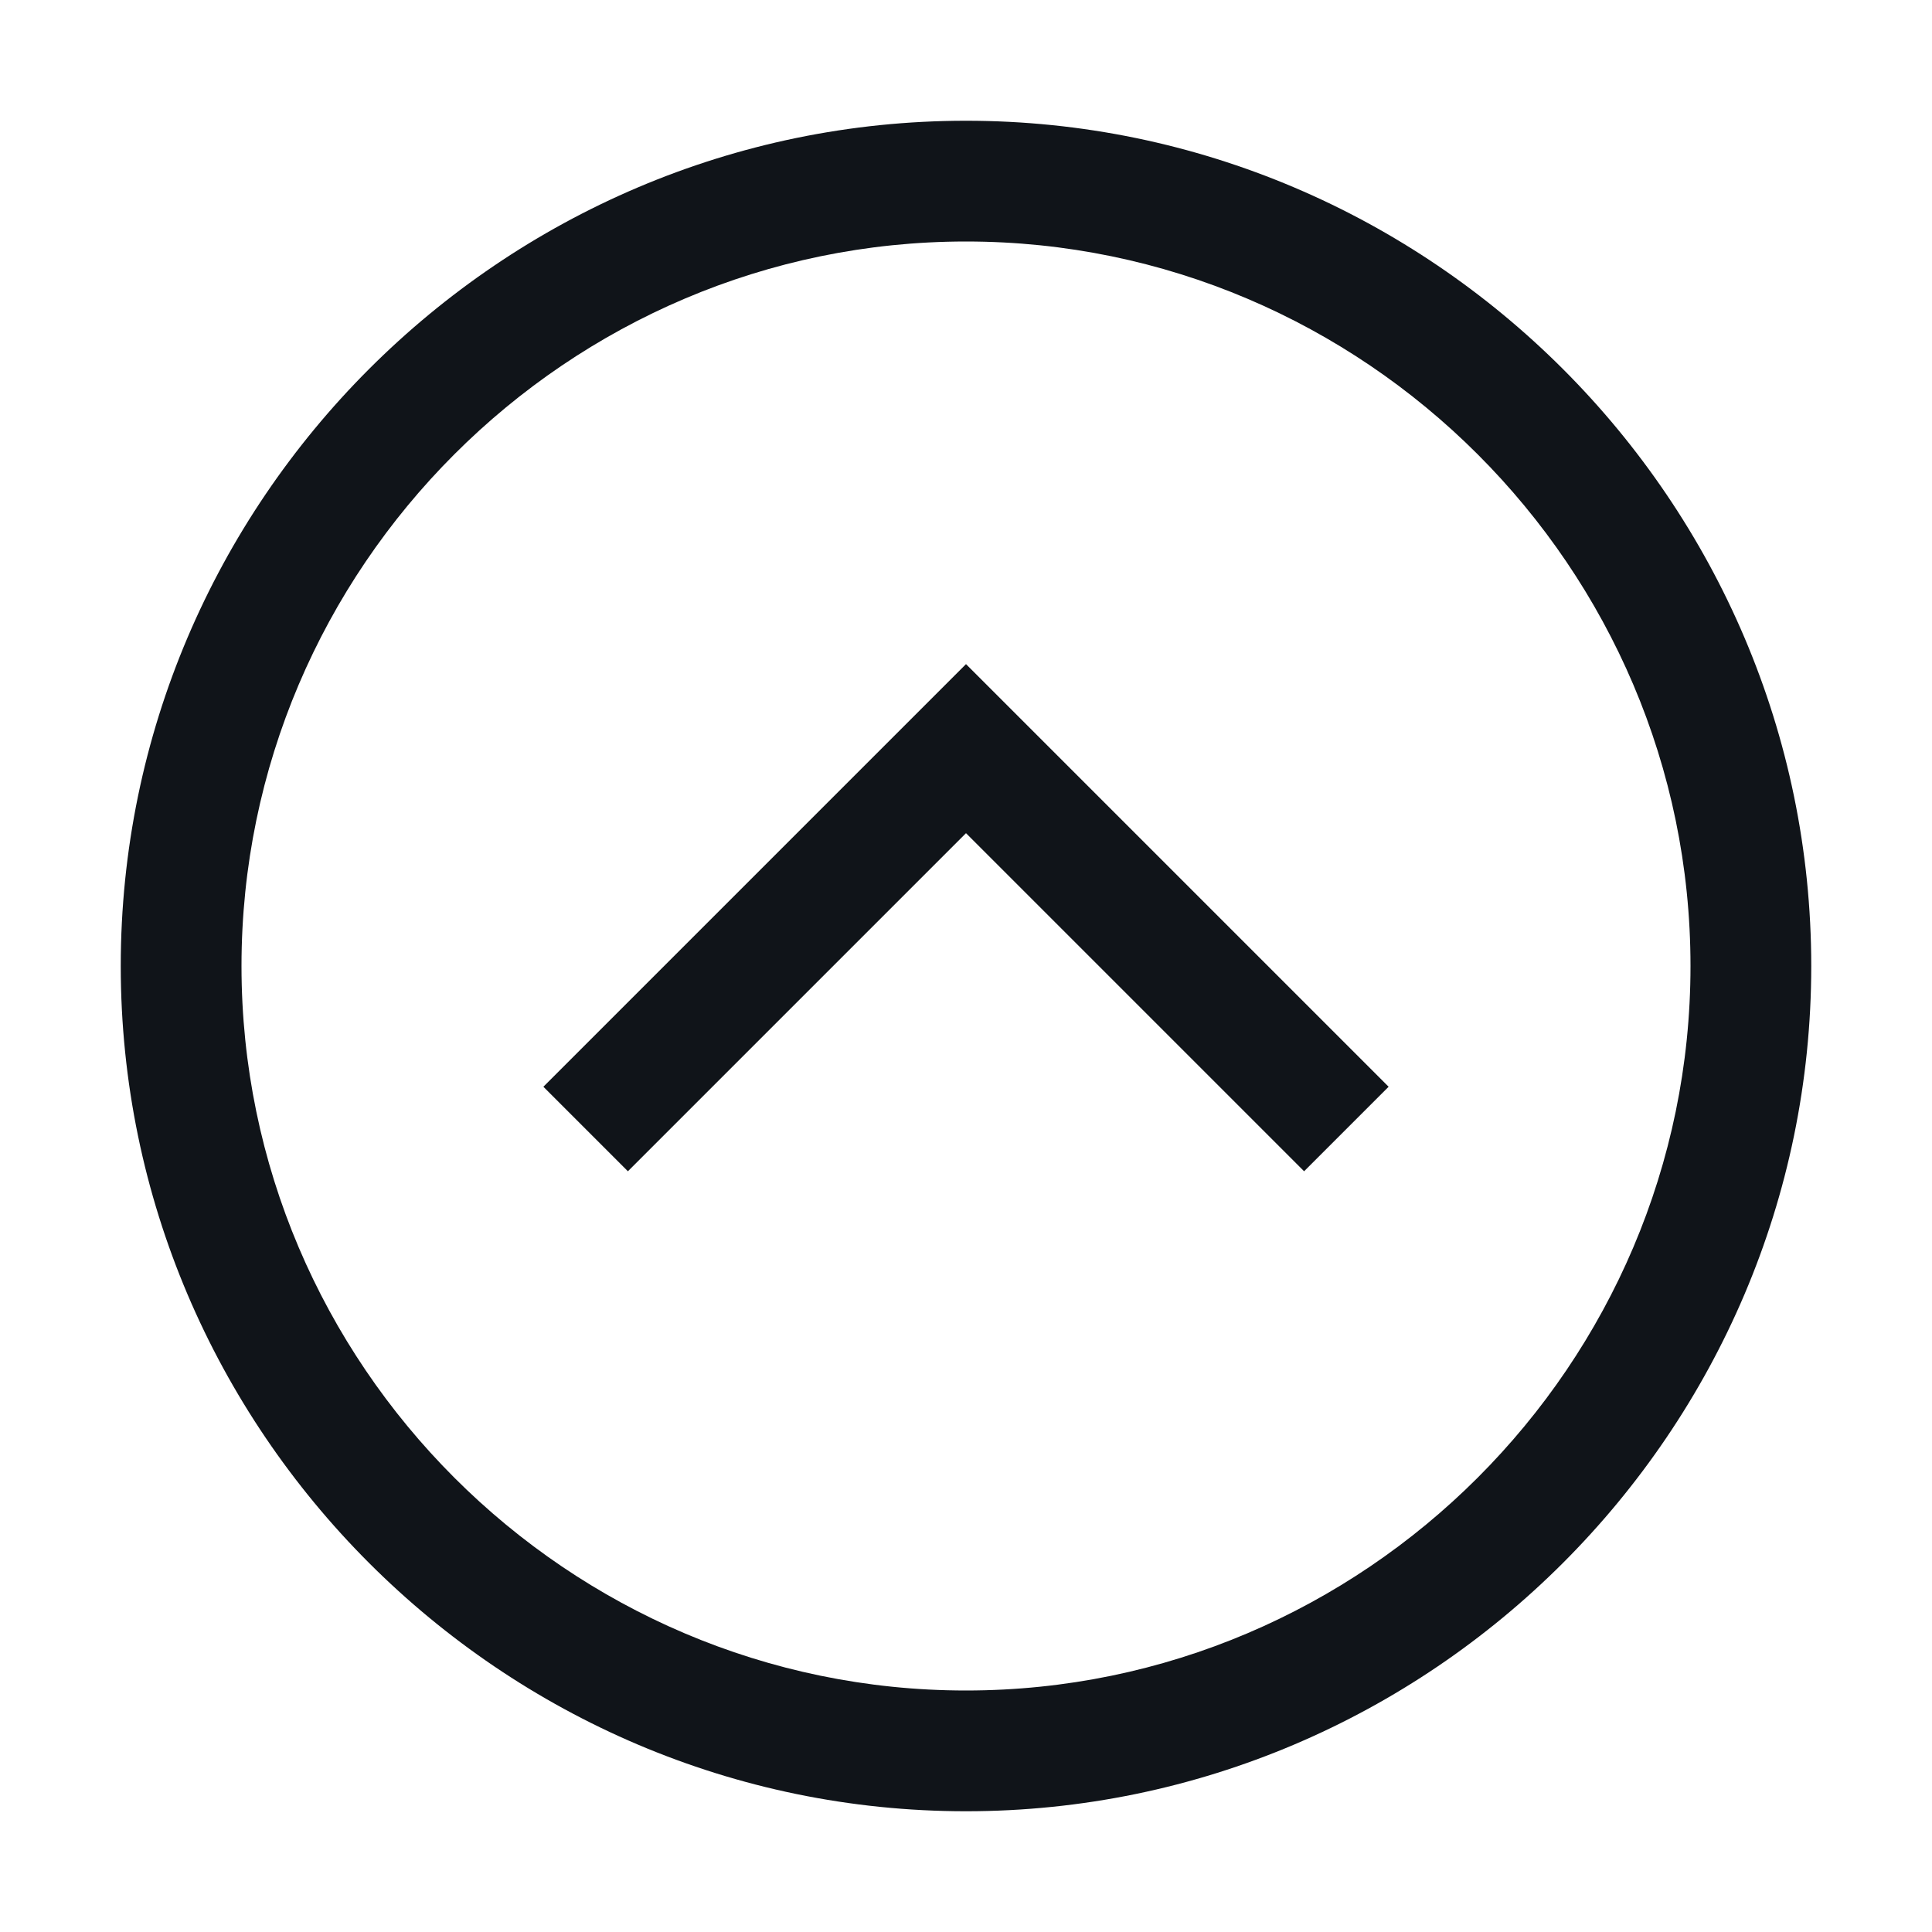 <svg width="16" height="16" viewBox="0 0 16 16" fill="none" xmlns="http://www.w3.org/2000/svg">
<g clip-path="url(#clip0_6925_33173)">
<path d="M15 8C15 11.85 11.85 15 8 15C4.15 15 1 11.85 1 8C1 4.15 4.15 1 8 1C11.85 1 15 4.15 15 8ZM2 8C2 11.3 4.7 14 8 14C11.3 14 14 11.3 14 8C14 4.7 11.3 2 8 2C4.7 2 2 4.7 2 8ZM4.5 9L5.2 9.7L8 6.9L10.8 9.7L11.5 9L8 5.5L4.5 9Z" fill="#101419"/>
</g>
<defs>
<clipPath id="clip0_6925_33173">
<rect width="16" height="16" fill="white" transform="translate(0 16) rotate(-90)"/>
</clipPath>
</defs>
</svg>
